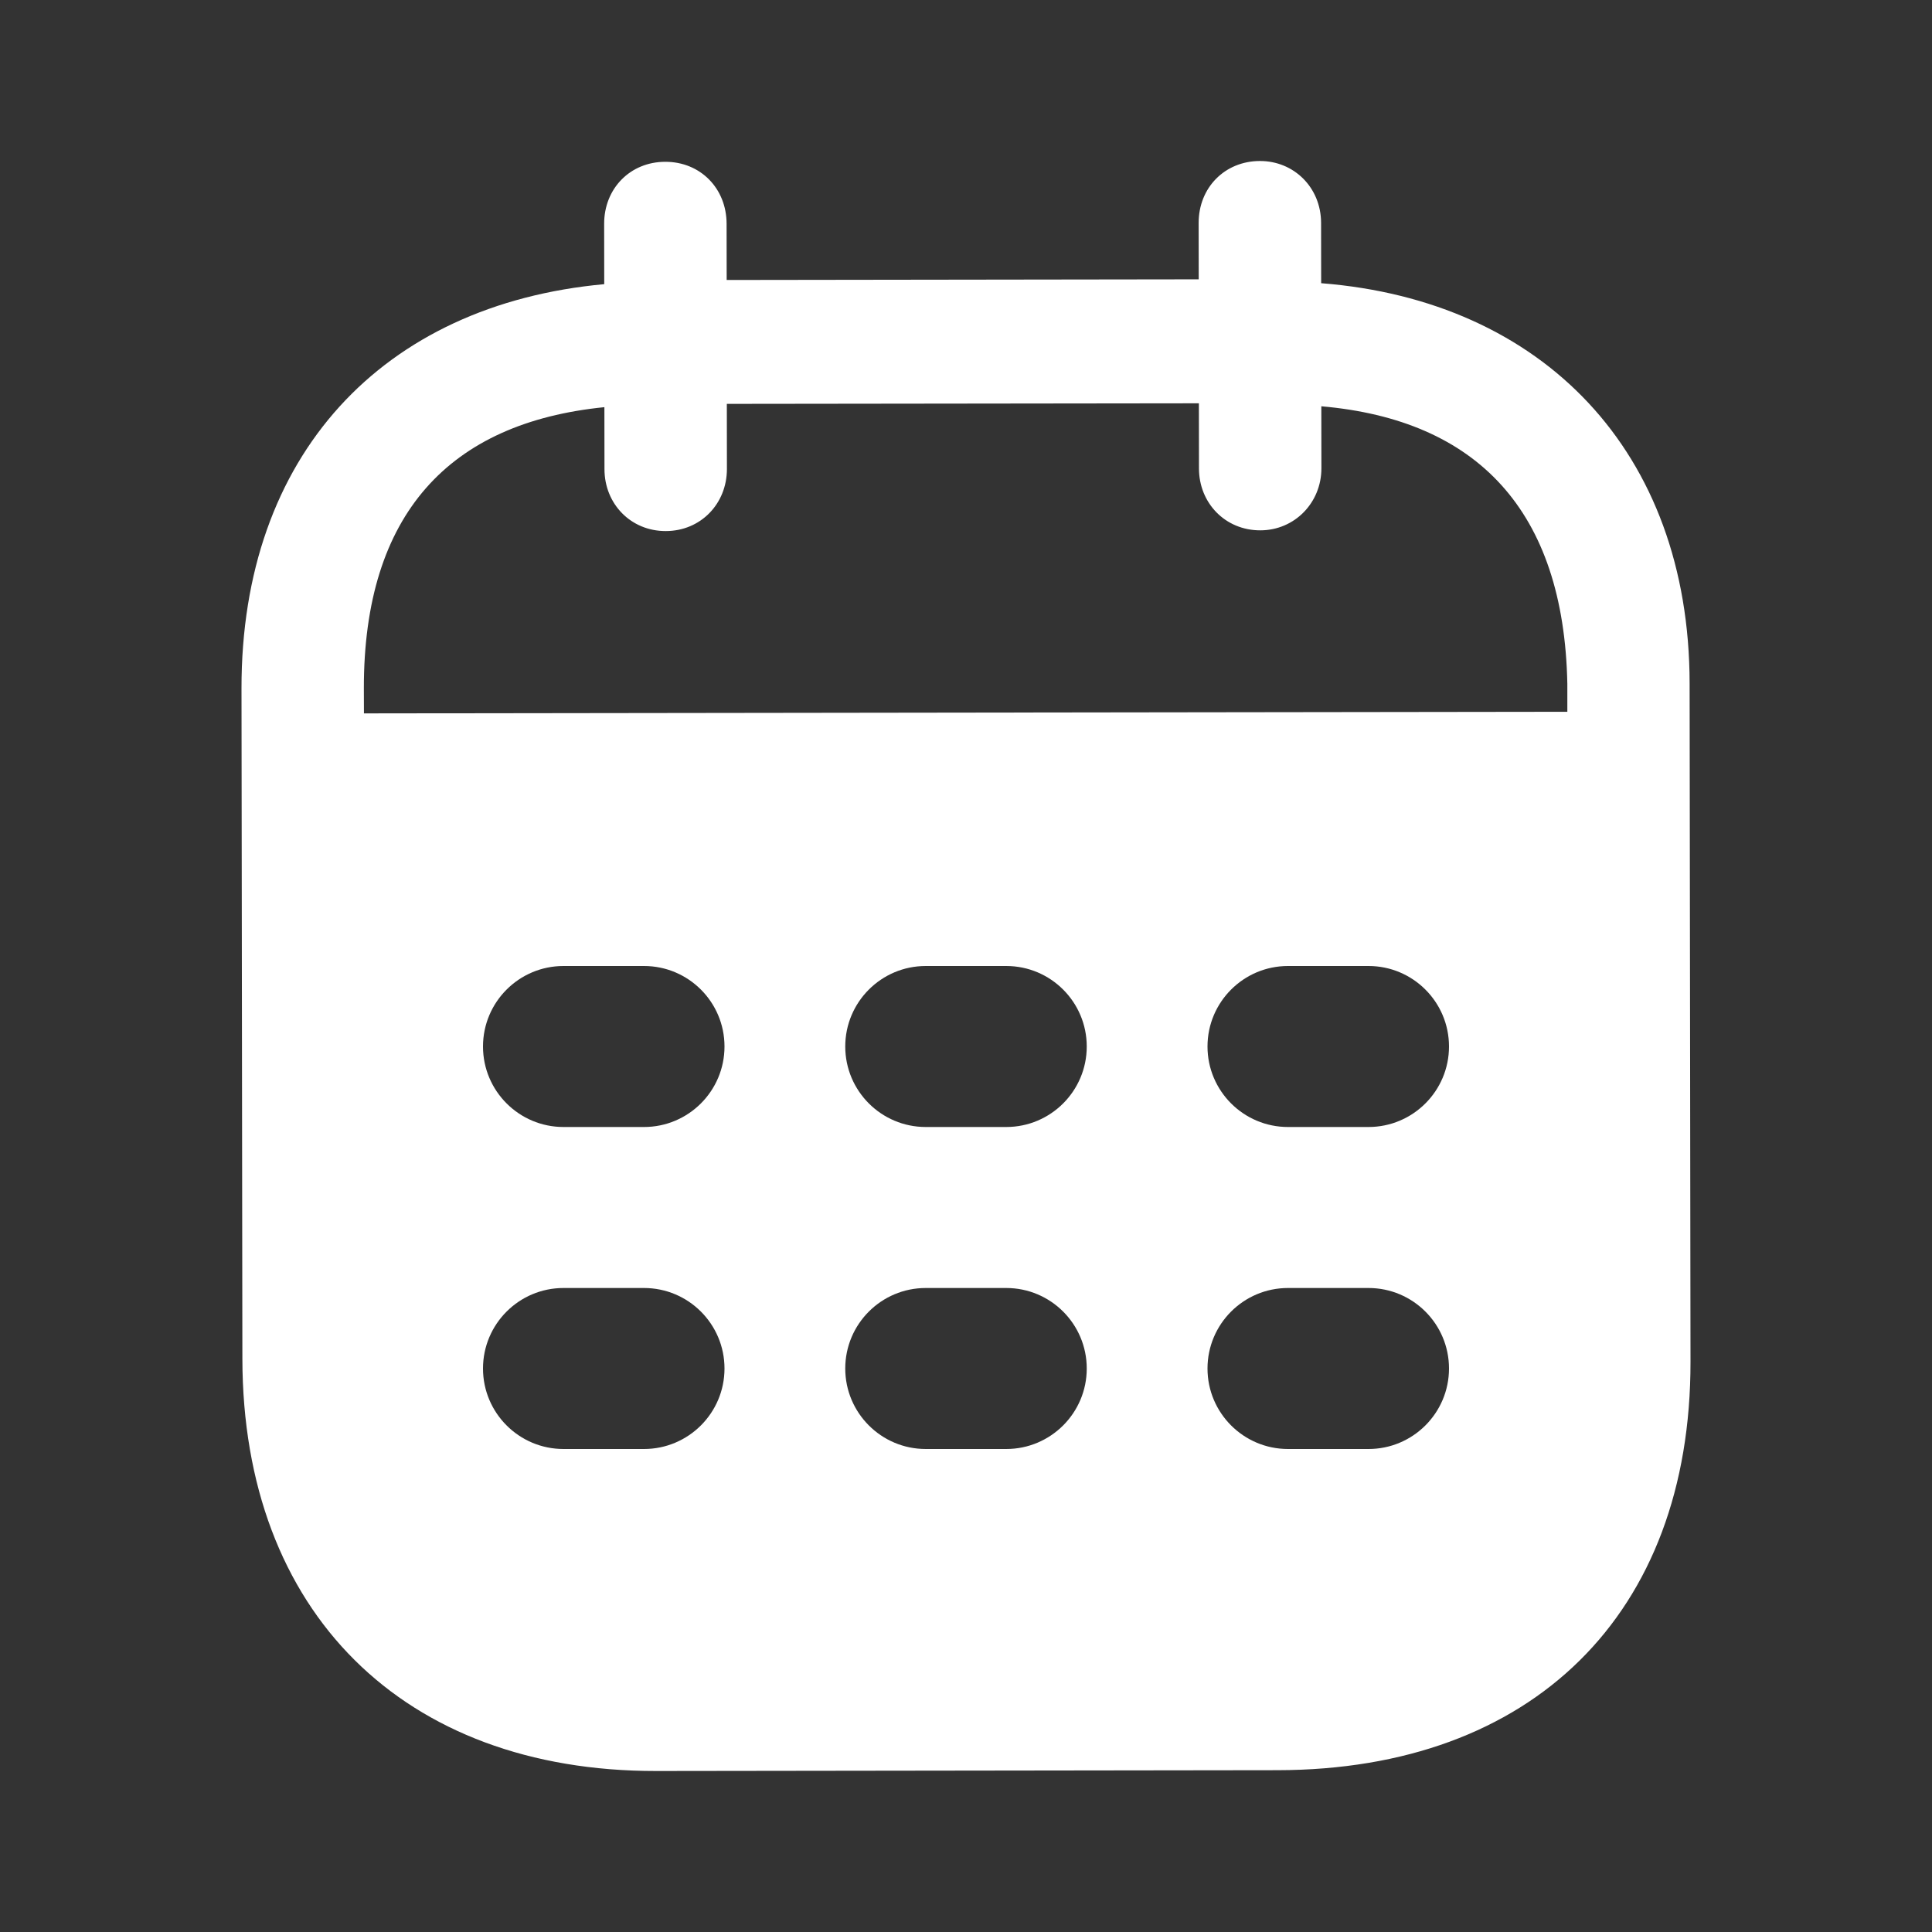<svg width="24" height="24" viewBox="0 0 24 24" fill="none" xmlns="http://www.w3.org/2000/svg">
<rect x="0" y="0" width="24" height="24" fill="#333333" stroke="none"/>
<g id="ic_calendar_24px">
<g id="Calendar">
<path id="Calendar_2" fill-rule="evenodd" clip-rule="evenodd" d="M16.411 2.769L16.412 3.518C19.166 3.734 20.986 5.611 20.989 8.49L21 16.916C21.004 20.054 19.032 21.985 15.872 21.99L8.152 22C5.011 22.004 3.015 20.027 3.011 16.88L3 8.553C2.996 5.655 4.752 3.783 7.506 3.53L7.505 2.781C7.504 2.341 7.83 2.01 8.264 2.01C8.699 2.009 9.025 2.339 9.026 2.779L9.027 3.478L14.891 3.47L14.89 2.771C14.889 2.331 15.215 2.001 15.65 2C16.074 1.999 16.41 2.329 16.411 2.769ZM4.521 8.862L19.47 8.842V8.492C19.427 6.343 18.349 5.215 16.414 5.047L16.415 5.817C16.415 6.247 16.08 6.588 15.656 6.588C15.221 6.589 14.894 6.249 14.894 5.819L14.893 5.01L9.029 5.017L9.03 5.826C9.03 6.257 8.705 6.597 8.27 6.597C7.836 6.598 7.509 6.259 7.509 5.828L7.508 5.058C5.583 5.251 4.518 6.383 4.52 8.551L4.521 8.862ZM7 12C6.448 12 6 12.448 6 13C6 13.552 6.448 14 7 14H8C8.552 14 9 13.552 9 13C9 12.448 8.552 12 8 12H7ZM10.5 17C10.5 16.448 10.948 16 11.5 16H12.5C13.052 16 13.5 16.448 13.5 17C13.5 17.552 13.052 18 12.5 18H11.5C10.948 18 10.5 17.552 10.5 17ZM11.5 12C10.948 12 10.5 12.448 10.5 13C10.5 13.552 10.948 14 11.5 14H12.5C13.052 14 13.5 13.552 13.5 13C13.5 12.448 13.052 12 12.5 12H11.5ZM15 17C15 16.448 15.448 16 16 16H17C17.552 16 18 16.448 18 17C18 17.552 17.552 18 17 18H16C15.448 18 15 17.552 15 17ZM16 12C15.448 12 15 12.448 15 13C15 13.552 15.448 14 16 14H17C17.552 14 18 13.552 18 13C18 12.448 17.552 12 17 12H16ZM6 17C6 16.448 6.448 16 7 16H8C8.552 16 9 16.448 9 17C9 17.552 8.552 18 8 18H7C6.448 18 6 17.552 6 17Z" fill="white"/>
</g>
</g>
</svg>
